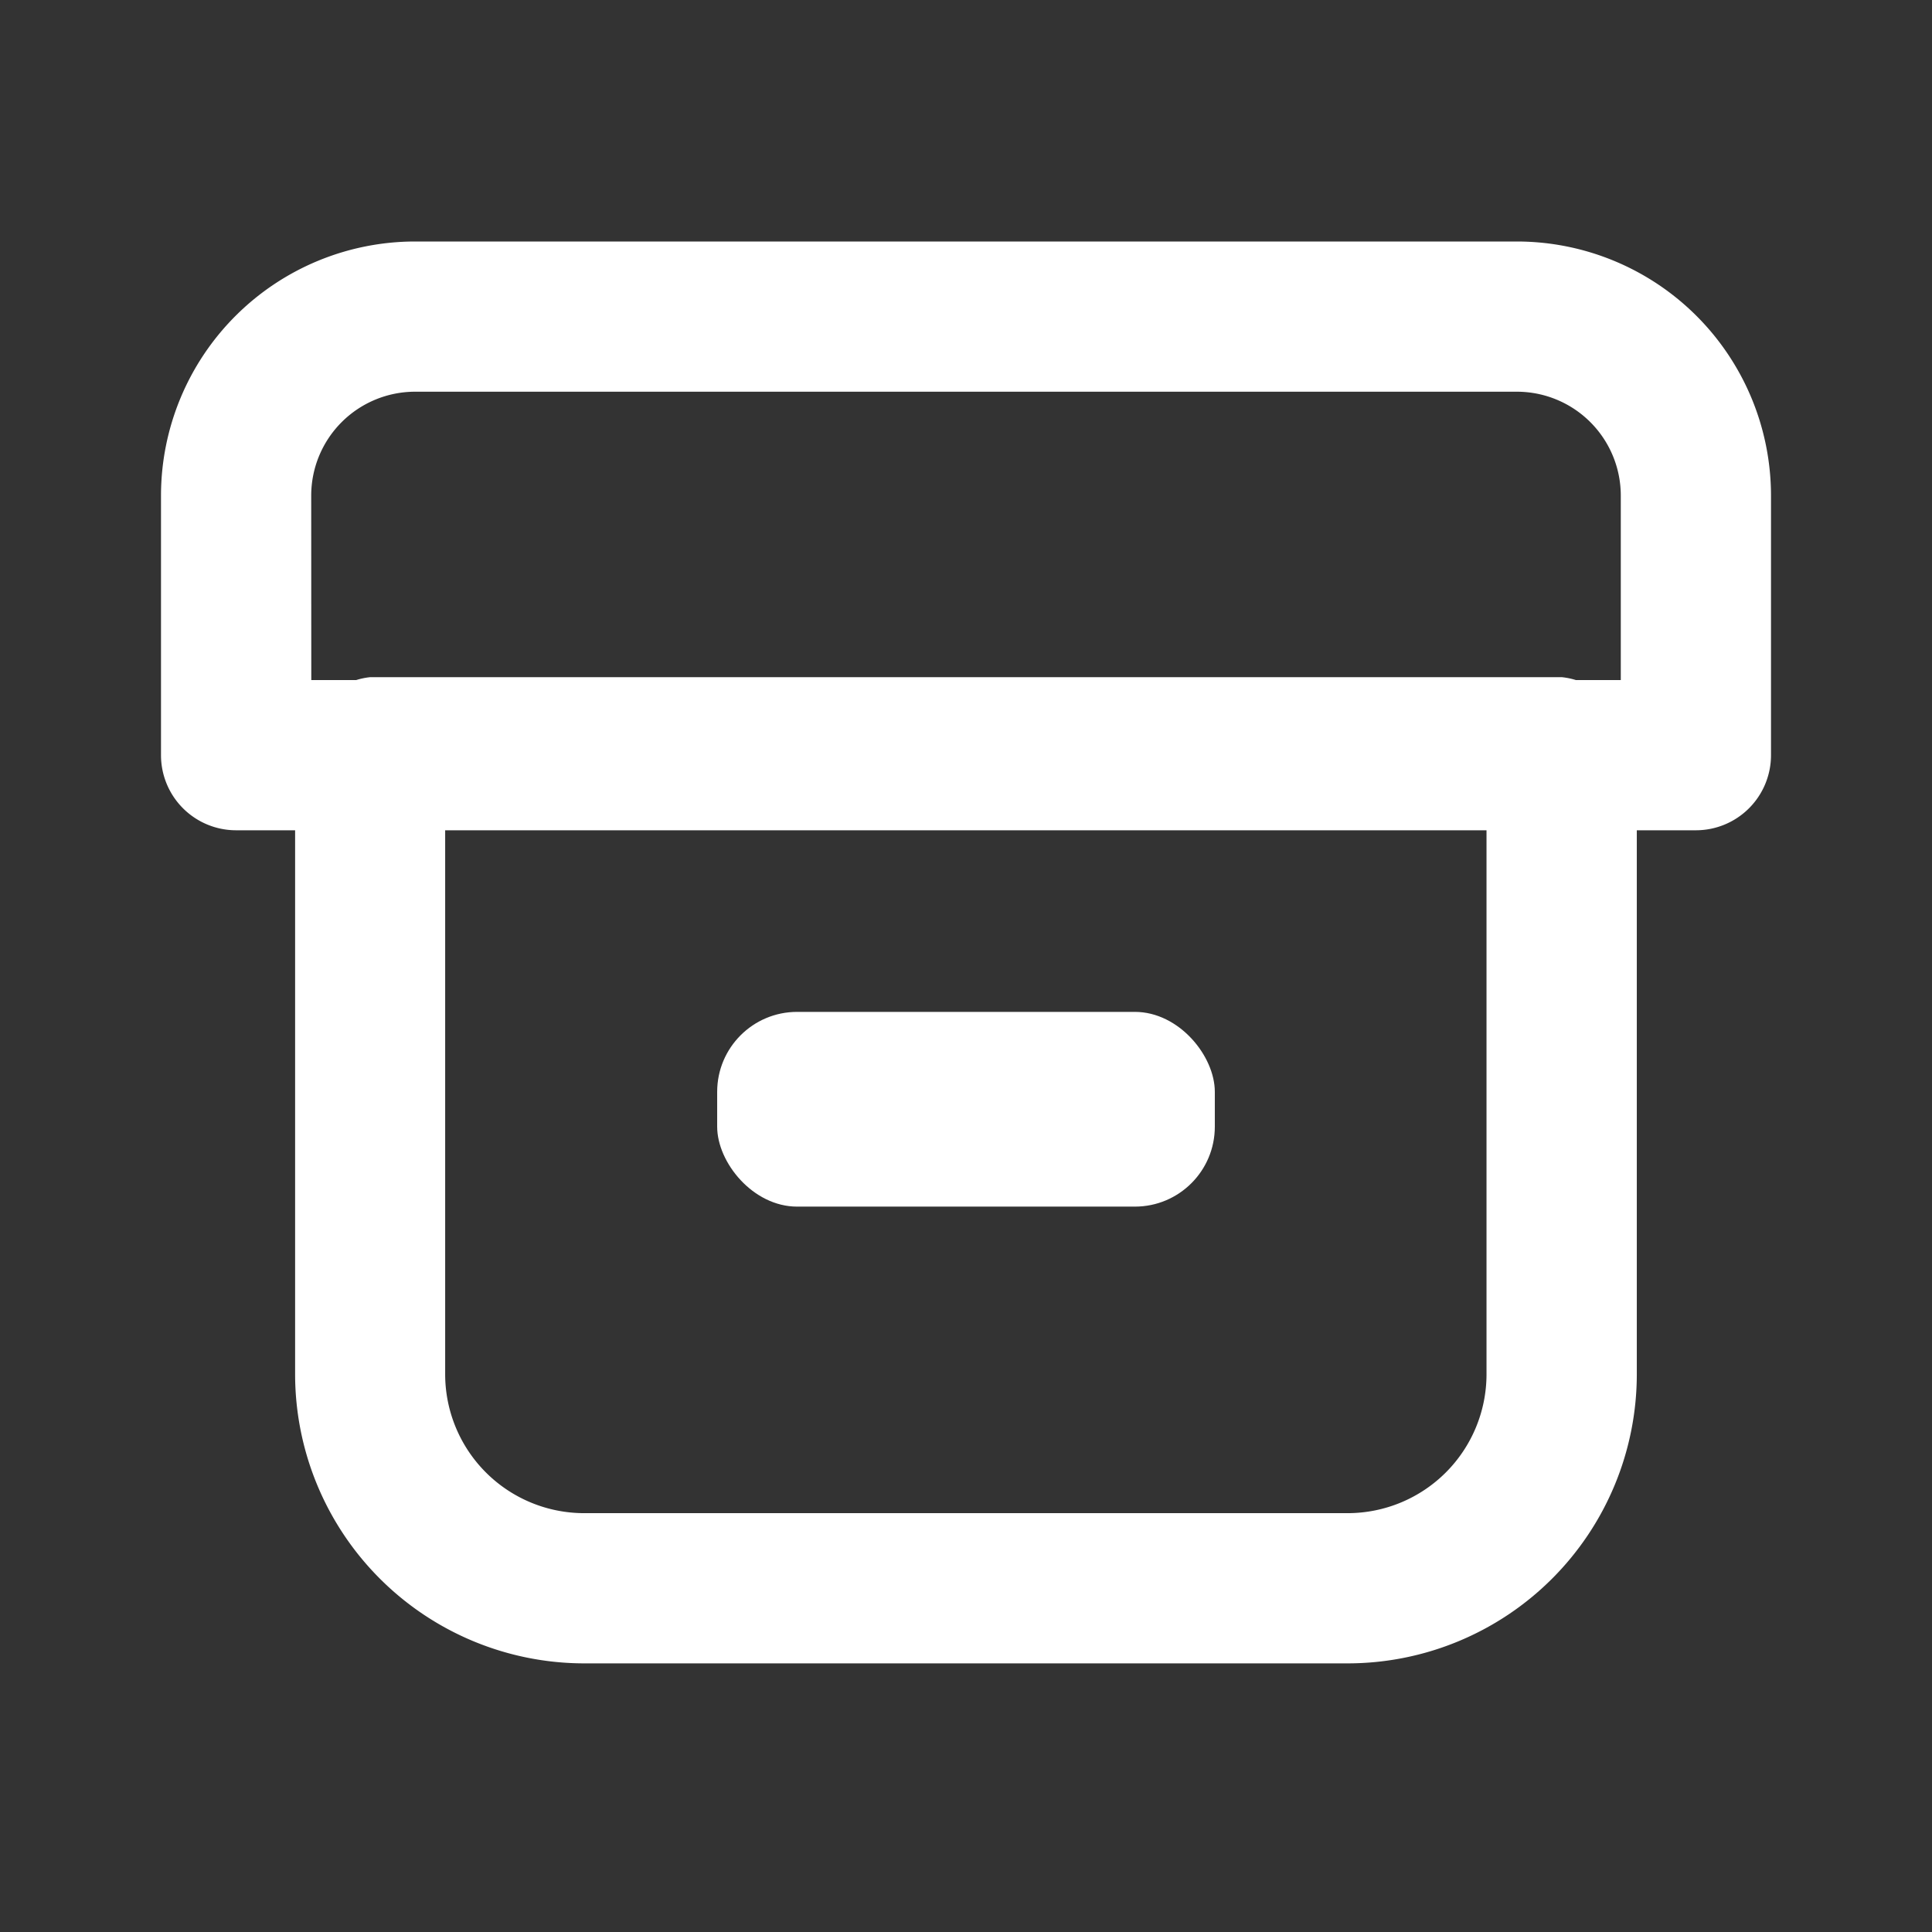 <svg id="archive" xmlns="http://www.w3.org/2000/svg" width="24" height="24" viewBox="0 0 24 24">
  <rect x="0" y="0" width="24" height="24" fill="#333333" stroke="none"/>
  <rect id="Rectangle_72" data-name="Rectangle 72" width="24" height="24" fill="none"/>
  <g id="Group_264" data-name="Group 264" transform="translate(-324.486 -407.033)">
    <path id="Path_329" data-name="Path 329" d="M343.331,410.033h-13.69a3.158,3.158,0,0,0-3.155,3.155v3.226a.933.933,0,0,0,.933.933h.733v6.759a3.594,3.594,0,0,0,3.59,3.59h9.487a3.593,3.593,0,0,0,3.59-3.59v-6.759h.734a.933.933,0,0,0,.933-.933v-3.226A3.158,3.158,0,0,0,343.331,410.033Zm-14.979,3.155a1.291,1.291,0,0,1,1.289-1.289h13.69a1.291,1.291,0,0,1,1.289,1.289v2.293h-.558a.871.871,0,0,0-.176-.036h-14.8a.862.862,0,0,0-.175.036h-.558Zm14.6,10.918a1.726,1.726,0,0,1-1.724,1.724h-9.487a1.727,1.727,0,0,1-1.725-1.724v-6.759h12.936Z" fill="#fff"/>
    <rect id="Rectangle_73" data-name="Rectangle 73" width="6.182" height="2.419" rx="0.993" transform="translate(333.395 419.603)" fill="#fff"/>
  </g>
</svg>
